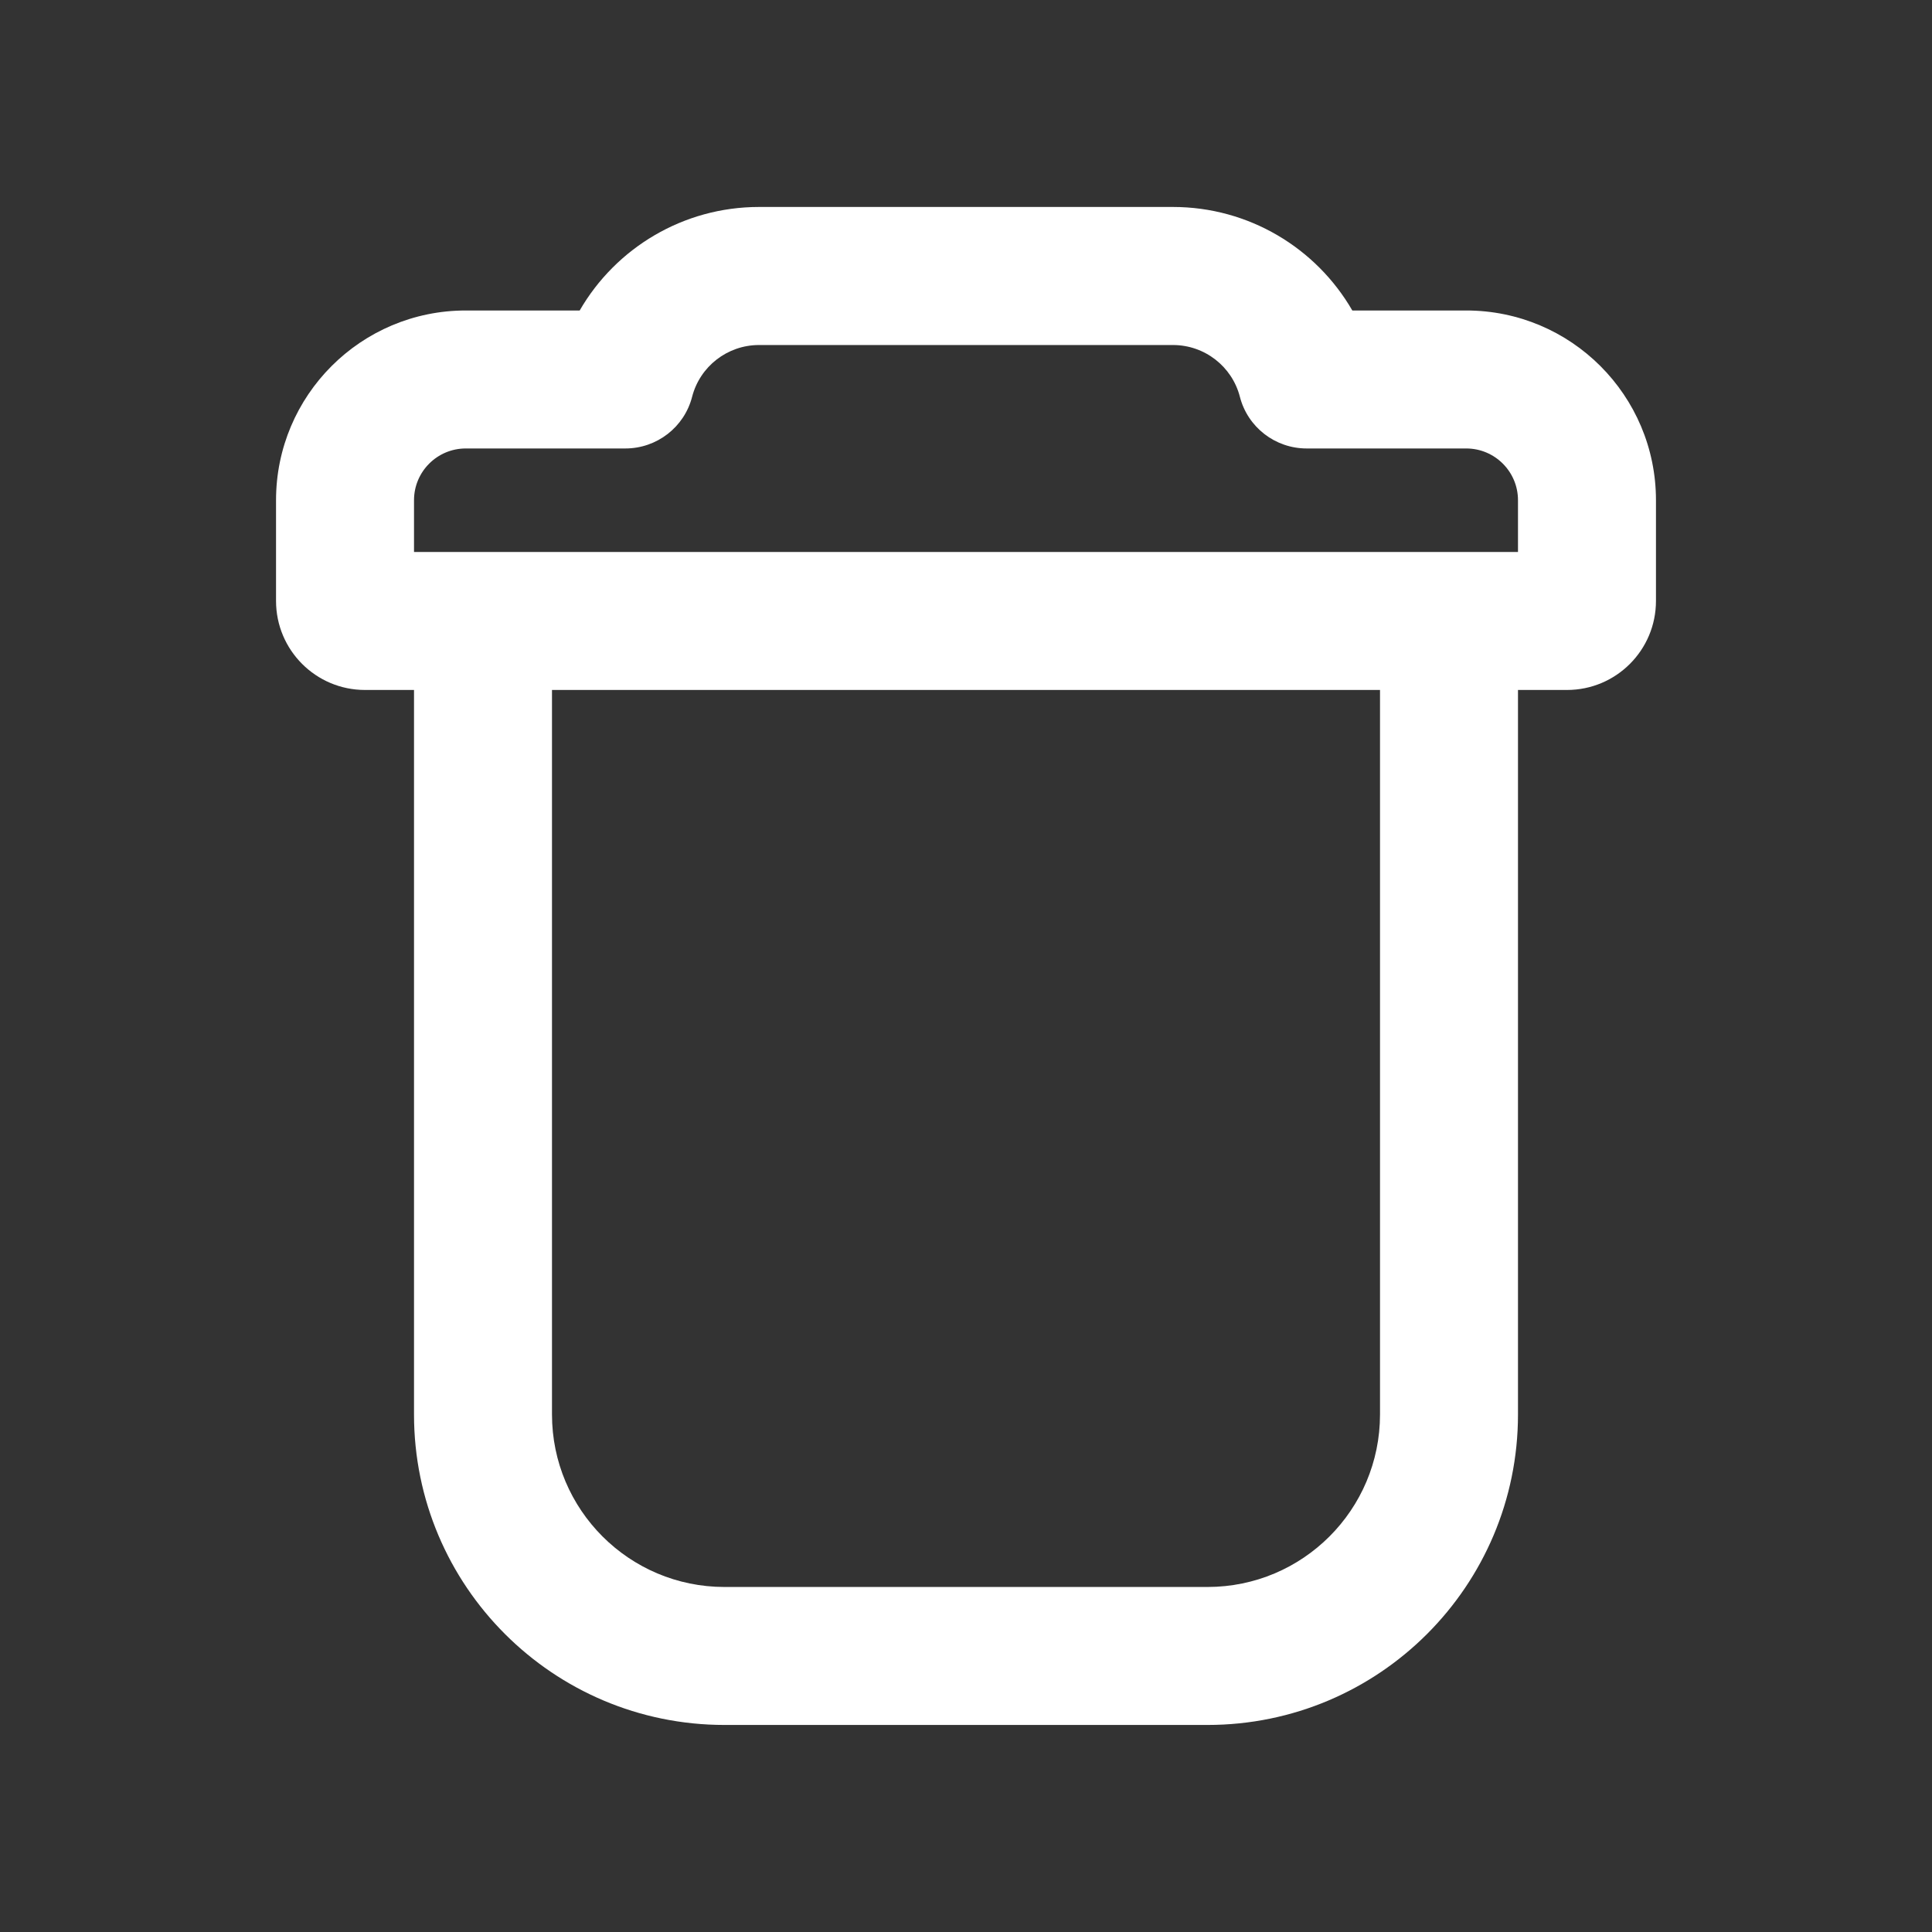 <svg width="24" height="24" viewBox="0 0 24 24" fill="none" xmlns="http://www.w3.org/2000/svg">
<rect x="0" y="0" width="24" height="24" fill="#333333" stroke="none"/>
<path d="M18.857 8.571V17.571C18.857 19.701 17.13 21.428 15 21.428H9C6.87 21.428 5.143 19.701 5.143 17.571V8.571H4.534C3.924 8.571 3.429 8.076 3.429 7.465V6.214C3.429 4.912 4.484 3.857 5.786 3.857H7.201C7.65 3.08 8.488 2.571 9.429 2.571H14.571C15.512 2.571 16.35 3.08 16.799 3.857H18.214C19.516 3.857 20.571 4.912 20.571 6.214V7.465C20.571 8.076 20.076 8.571 19.466 8.571H18.857ZM18 6.857H18.857V6.214C18.857 5.859 18.569 5.571 18.214 5.571H16.232C15.841 5.571 15.499 5.307 15.402 4.928C15.305 4.553 14.965 4.286 14.571 4.286H9.429C9.035 4.286 8.695 4.553 8.598 4.928C8.501 5.307 8.159 5.571 7.768 5.571H5.786C5.431 5.571 5.143 5.859 5.143 6.214V6.857H6H18ZM6.857 8.571V17.571C6.857 18.755 7.817 19.714 9 19.714H15C16.183 19.714 17.143 18.755 17.143 17.571V8.571H6.857Z" fill="white"/>
</svg>
